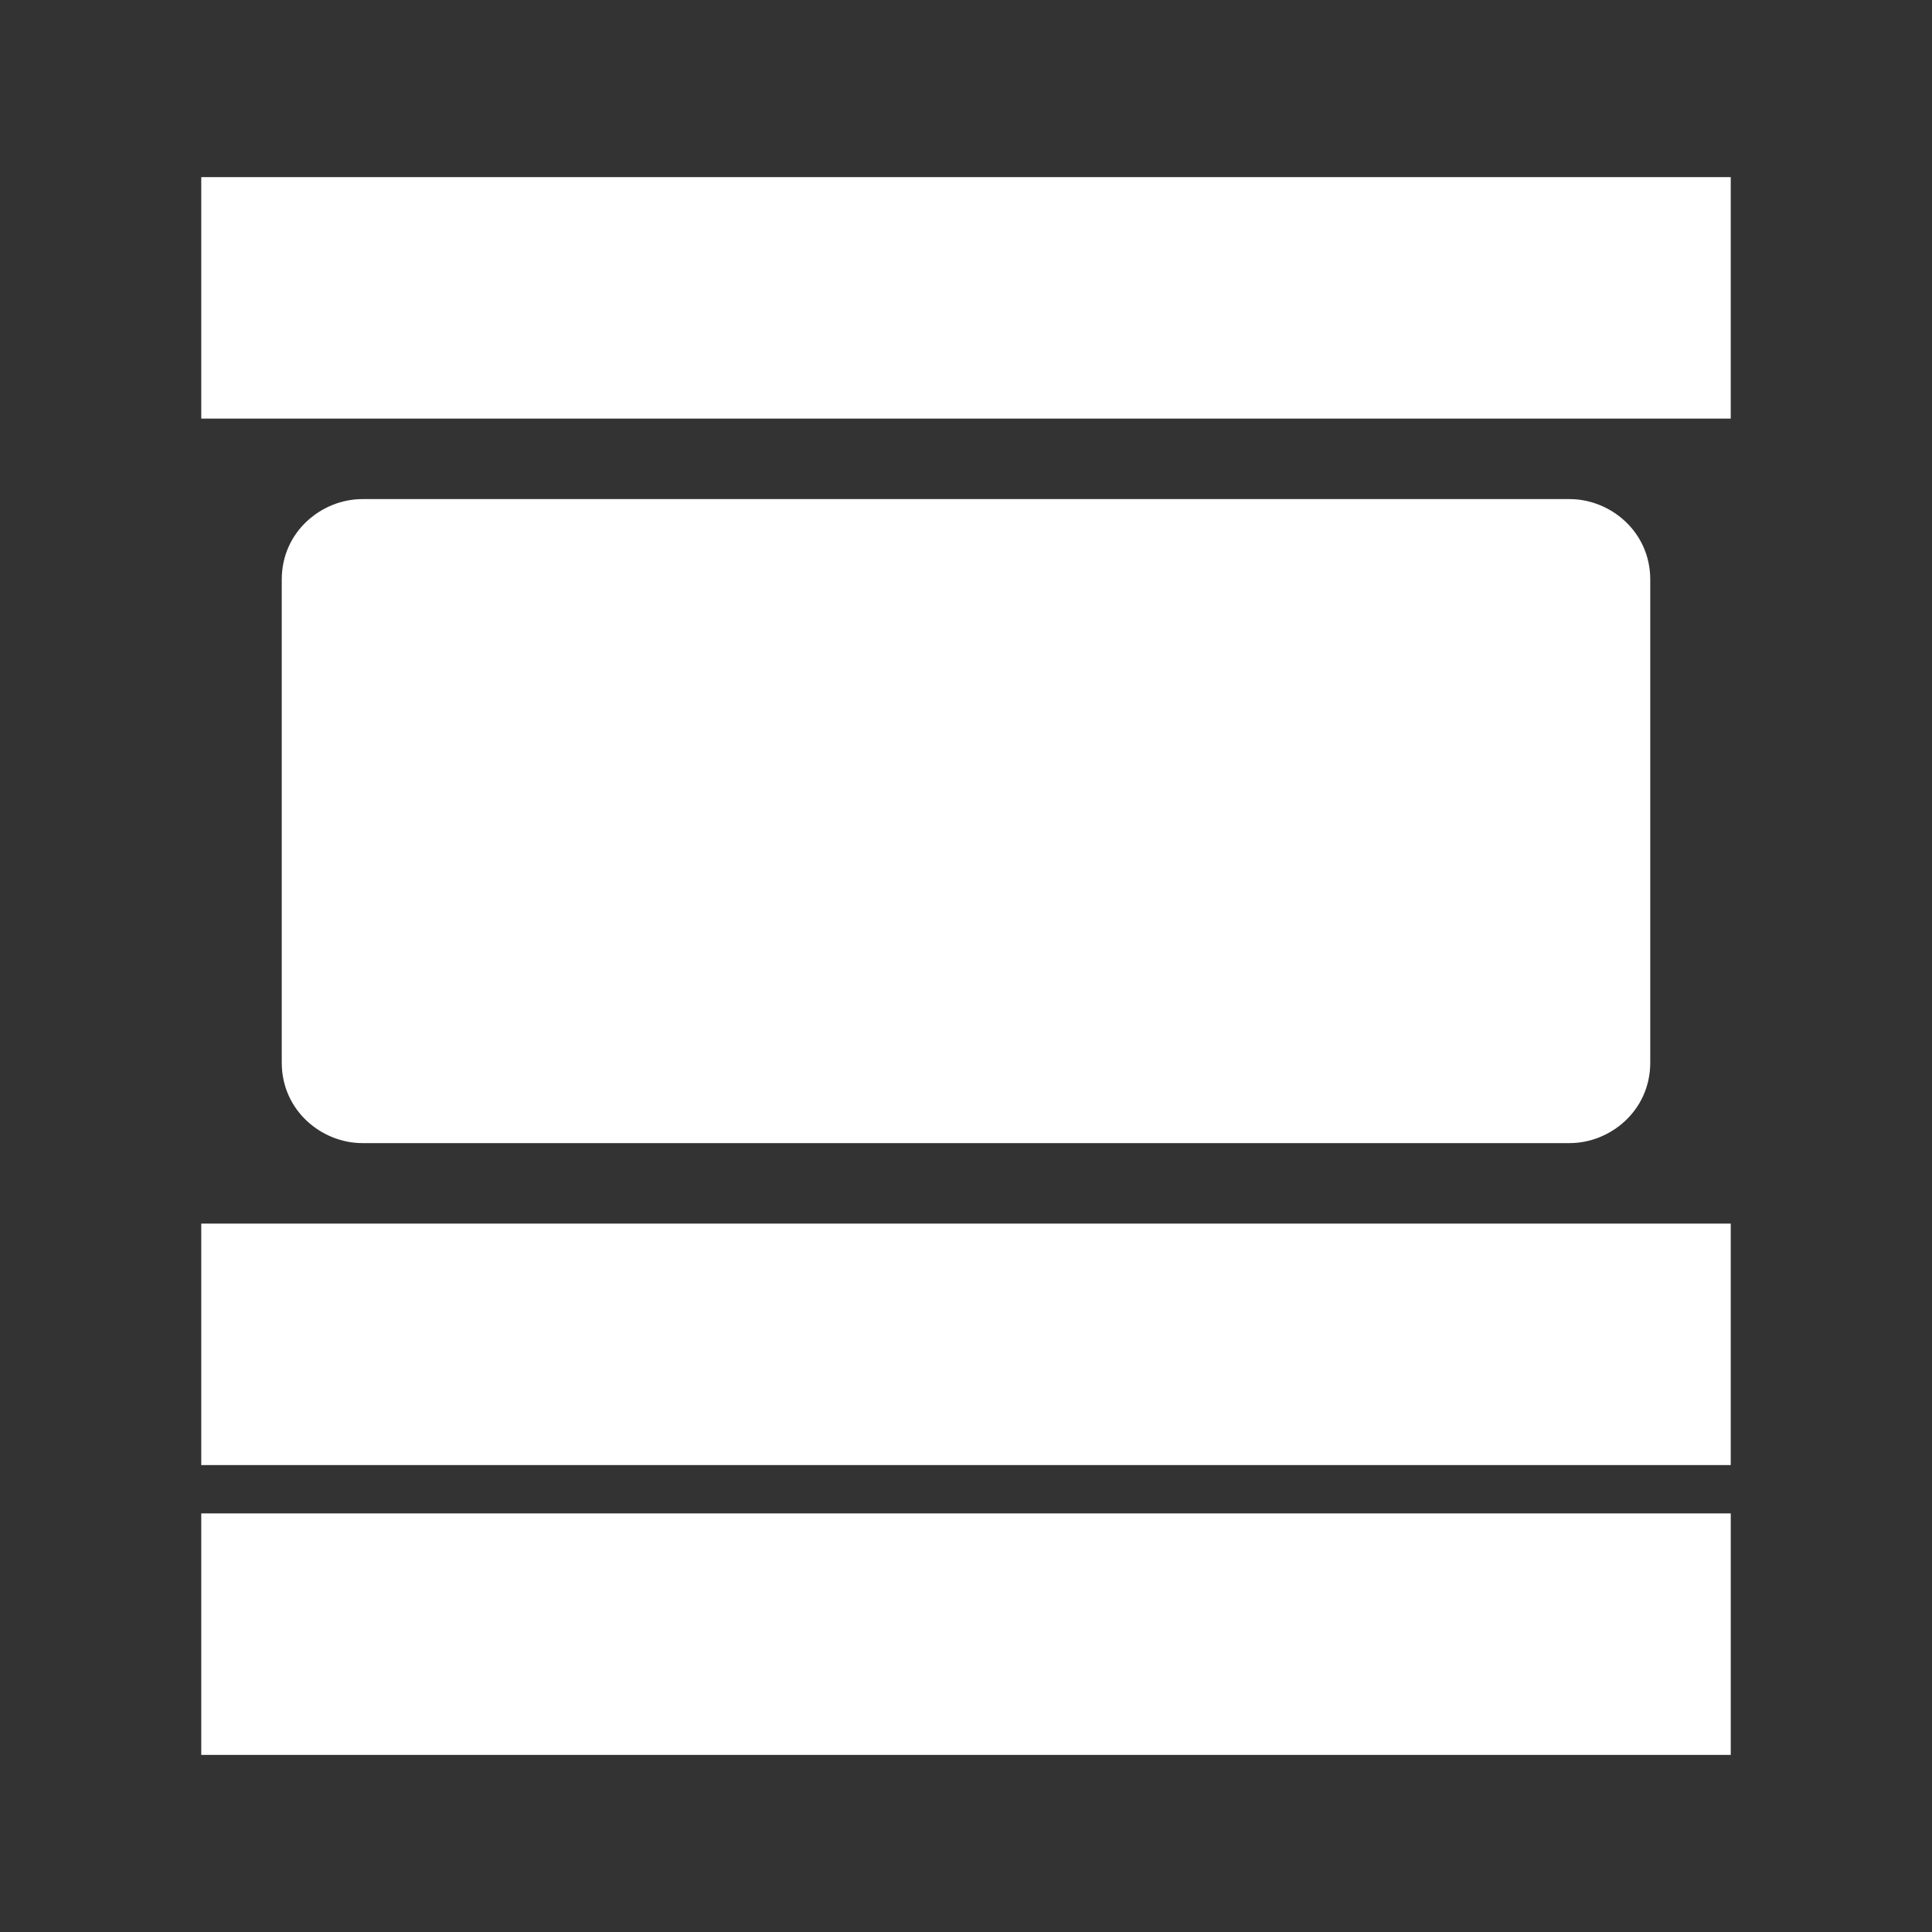 <?xml version="1.0" encoding="utf-8"?>
<!-- Generator: Adobe Illustrator 21.0.2, SVG Export Plug-In . SVG Version: 6.00 Build 0)  -->
<svg version="1.1" id="Calque_1" xmlns="http://www.w3.org/2000/svg" xmlns:xlink="http://www.w3.org/1999/xlink" x="0px" y="0px"
	 viewBox="0 0 24 24" style="enable-background:new 0 0 24 24;" xml:space="preserve">
<rect x="0" y="0" width="24" height="24" fill="#333333" stroke="none"/>
<style type="text/css">
	.st0{fill:#ffffff;}
</style>
<path class="st0" d="M2.5,18.2h19v-3h-19V18.2z M19.5,6.2h-15c-0.5,0-1,0.4-1,1v6c0,0.6,0.5,1,1,1h15c0.5,0,1-0.4,1-1v-6
	C20.5,6.6,20,6.2,19.5,6.2z M2.5,2.2v3h19v-3H2.5z"/>
<rect x="2.5" y="18.8" class="st0" width="19" height="3"/>
</svg>
